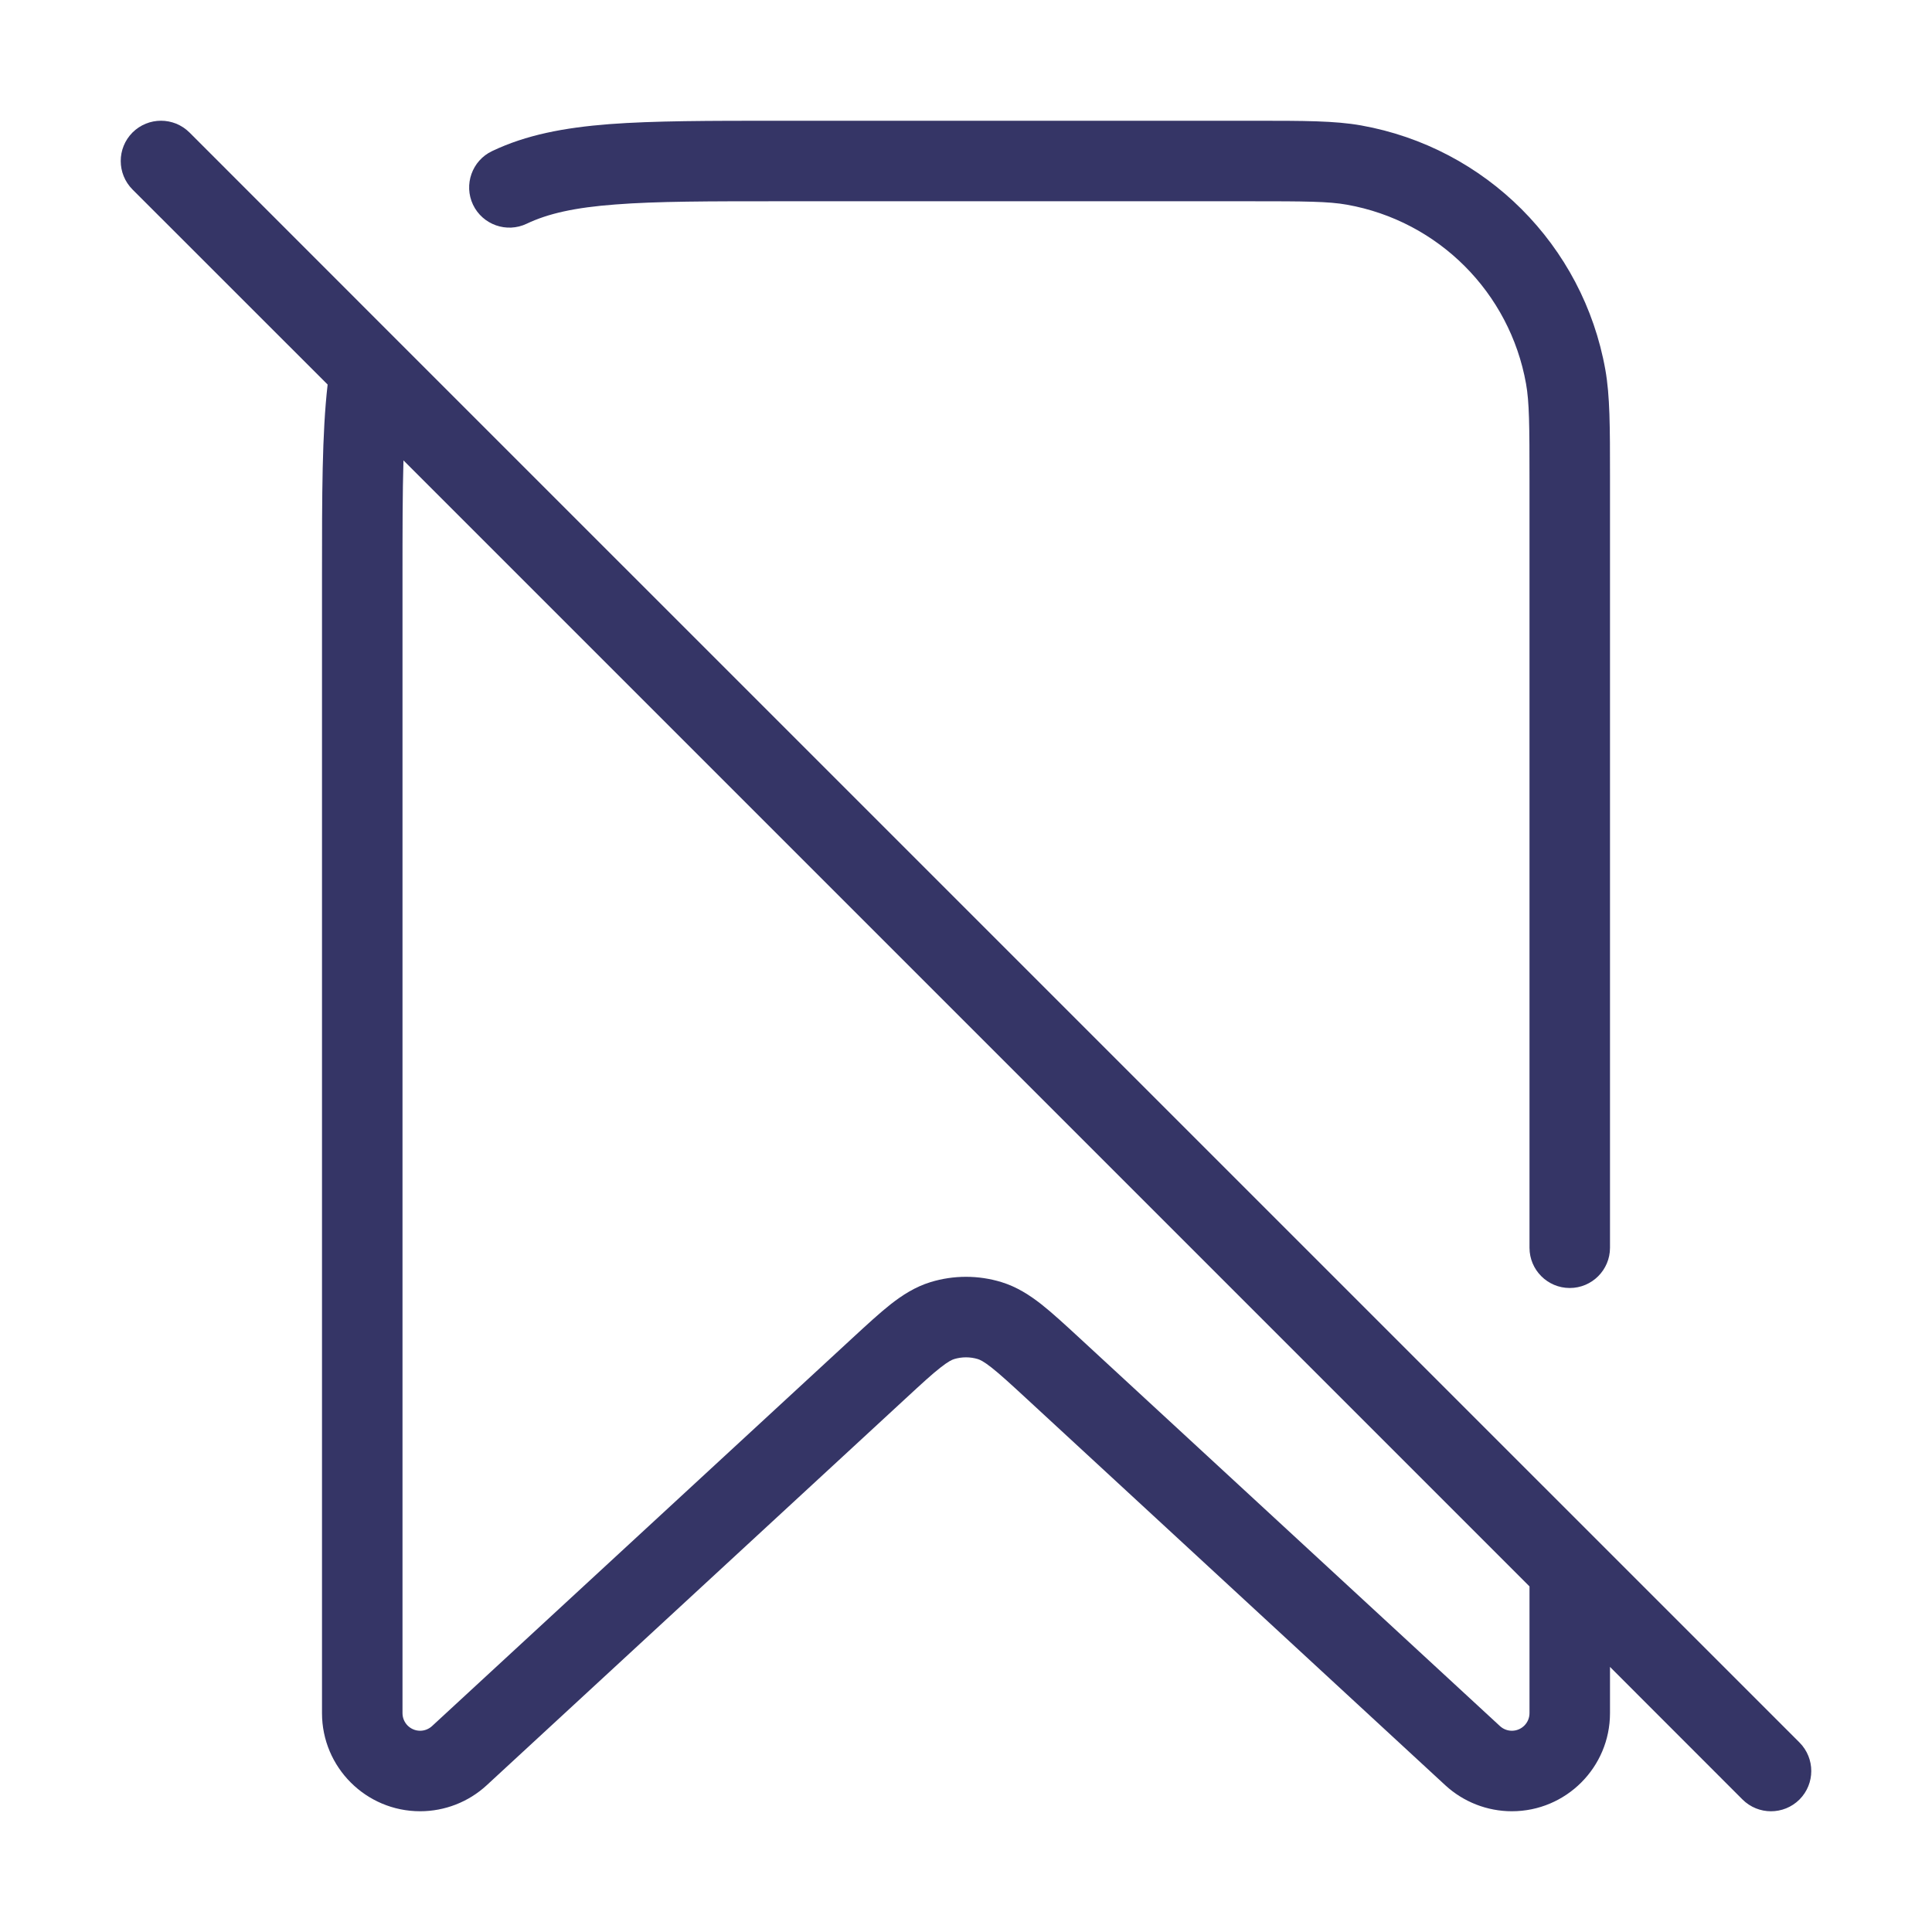 <svg width="24" height="24" viewBox="0 0 24 24" fill="none" xmlns="http://www.w3.org/2000/svg">
<path fill-rule="evenodd" clip-rule="evenodd" d="M2.354 1.646C2.158 1.451 1.842 1.451 1.646 1.646C1.451 1.842 1.451 2.158 1.646 2.354L4.07 4.777C4 5.385 4 6.149 4 7.148L4 21.281C4 21.954 4.546 22.5 5.219 22.5C5.525 22.5 5.821 22.385 6.046 22.177L11.254 17.369C11.451 17.187 11.578 17.07 11.682 16.989C11.781 16.911 11.827 16.891 11.853 16.883C11.949 16.854 12.051 16.854 12.147 16.883C12.173 16.891 12.219 16.911 12.318 16.989C12.422 17.071 12.549 17.187 12.746 17.369L17.954 22.177C18.18 22.385 18.475 22.5 18.781 22.5C19.454 22.5 20 21.954 20 21.281V20.707L21.646 22.354C21.842 22.549 22.158 22.549 22.354 22.354C22.549 22.158 22.549 21.842 22.354 21.646L4.957 4.25C4.954 4.247 4.951 4.244 4.949 4.242L2.354 1.646ZM5.012 5.719C5 6.123 5 6.606 5 7.2V21.281C5 21.402 5.098 21.5 5.219 21.5C5.274 21.5 5.327 21.479 5.367 21.442L10.589 16.622C10.769 16.456 10.925 16.312 11.063 16.203C11.21 16.088 11.368 15.986 11.559 15.927C11.847 15.839 12.153 15.839 12.441 15.927C12.632 15.986 12.79 16.088 12.937 16.203C13.075 16.312 13.231 16.456 13.411 16.622L18.633 21.442C18.673 21.479 18.726 21.5 18.781 21.5C18.902 21.5 19 21.402 19 21.281V19.707L5.012 5.719Z" fill="#353566"/>
<path d="M15.52 2.5C16.22 2.5 16.504 2.502 16.733 2.543C17.867 2.745 18.755 3.633 18.957 4.767C18.998 4.996 19 5.28 19 5.98L19 5.99L19 6V15.5C19 15.776 19.224 16 19.5 16C19.776 16 20 15.776 20 15.5V6L20 5.99L20 5.98L20 5.92C20 5.299 20 4.919 19.942 4.592C19.666 3.045 18.455 1.834 16.908 1.558C16.581 1.5 16.201 1.5 15.58 1.5L9.679 1.5C8.81 1.5 8.123 1.5 7.569 1.542C7.006 1.586 6.537 1.675 6.113 1.877C5.864 1.995 5.758 2.294 5.876 2.543C5.995 2.792 6.294 2.898 6.543 2.779C6.808 2.653 7.138 2.578 7.645 2.54C8.157 2.5 8.805 2.5 9.7 2.5H15.52Z" fill="#353566"/>
</svg>
